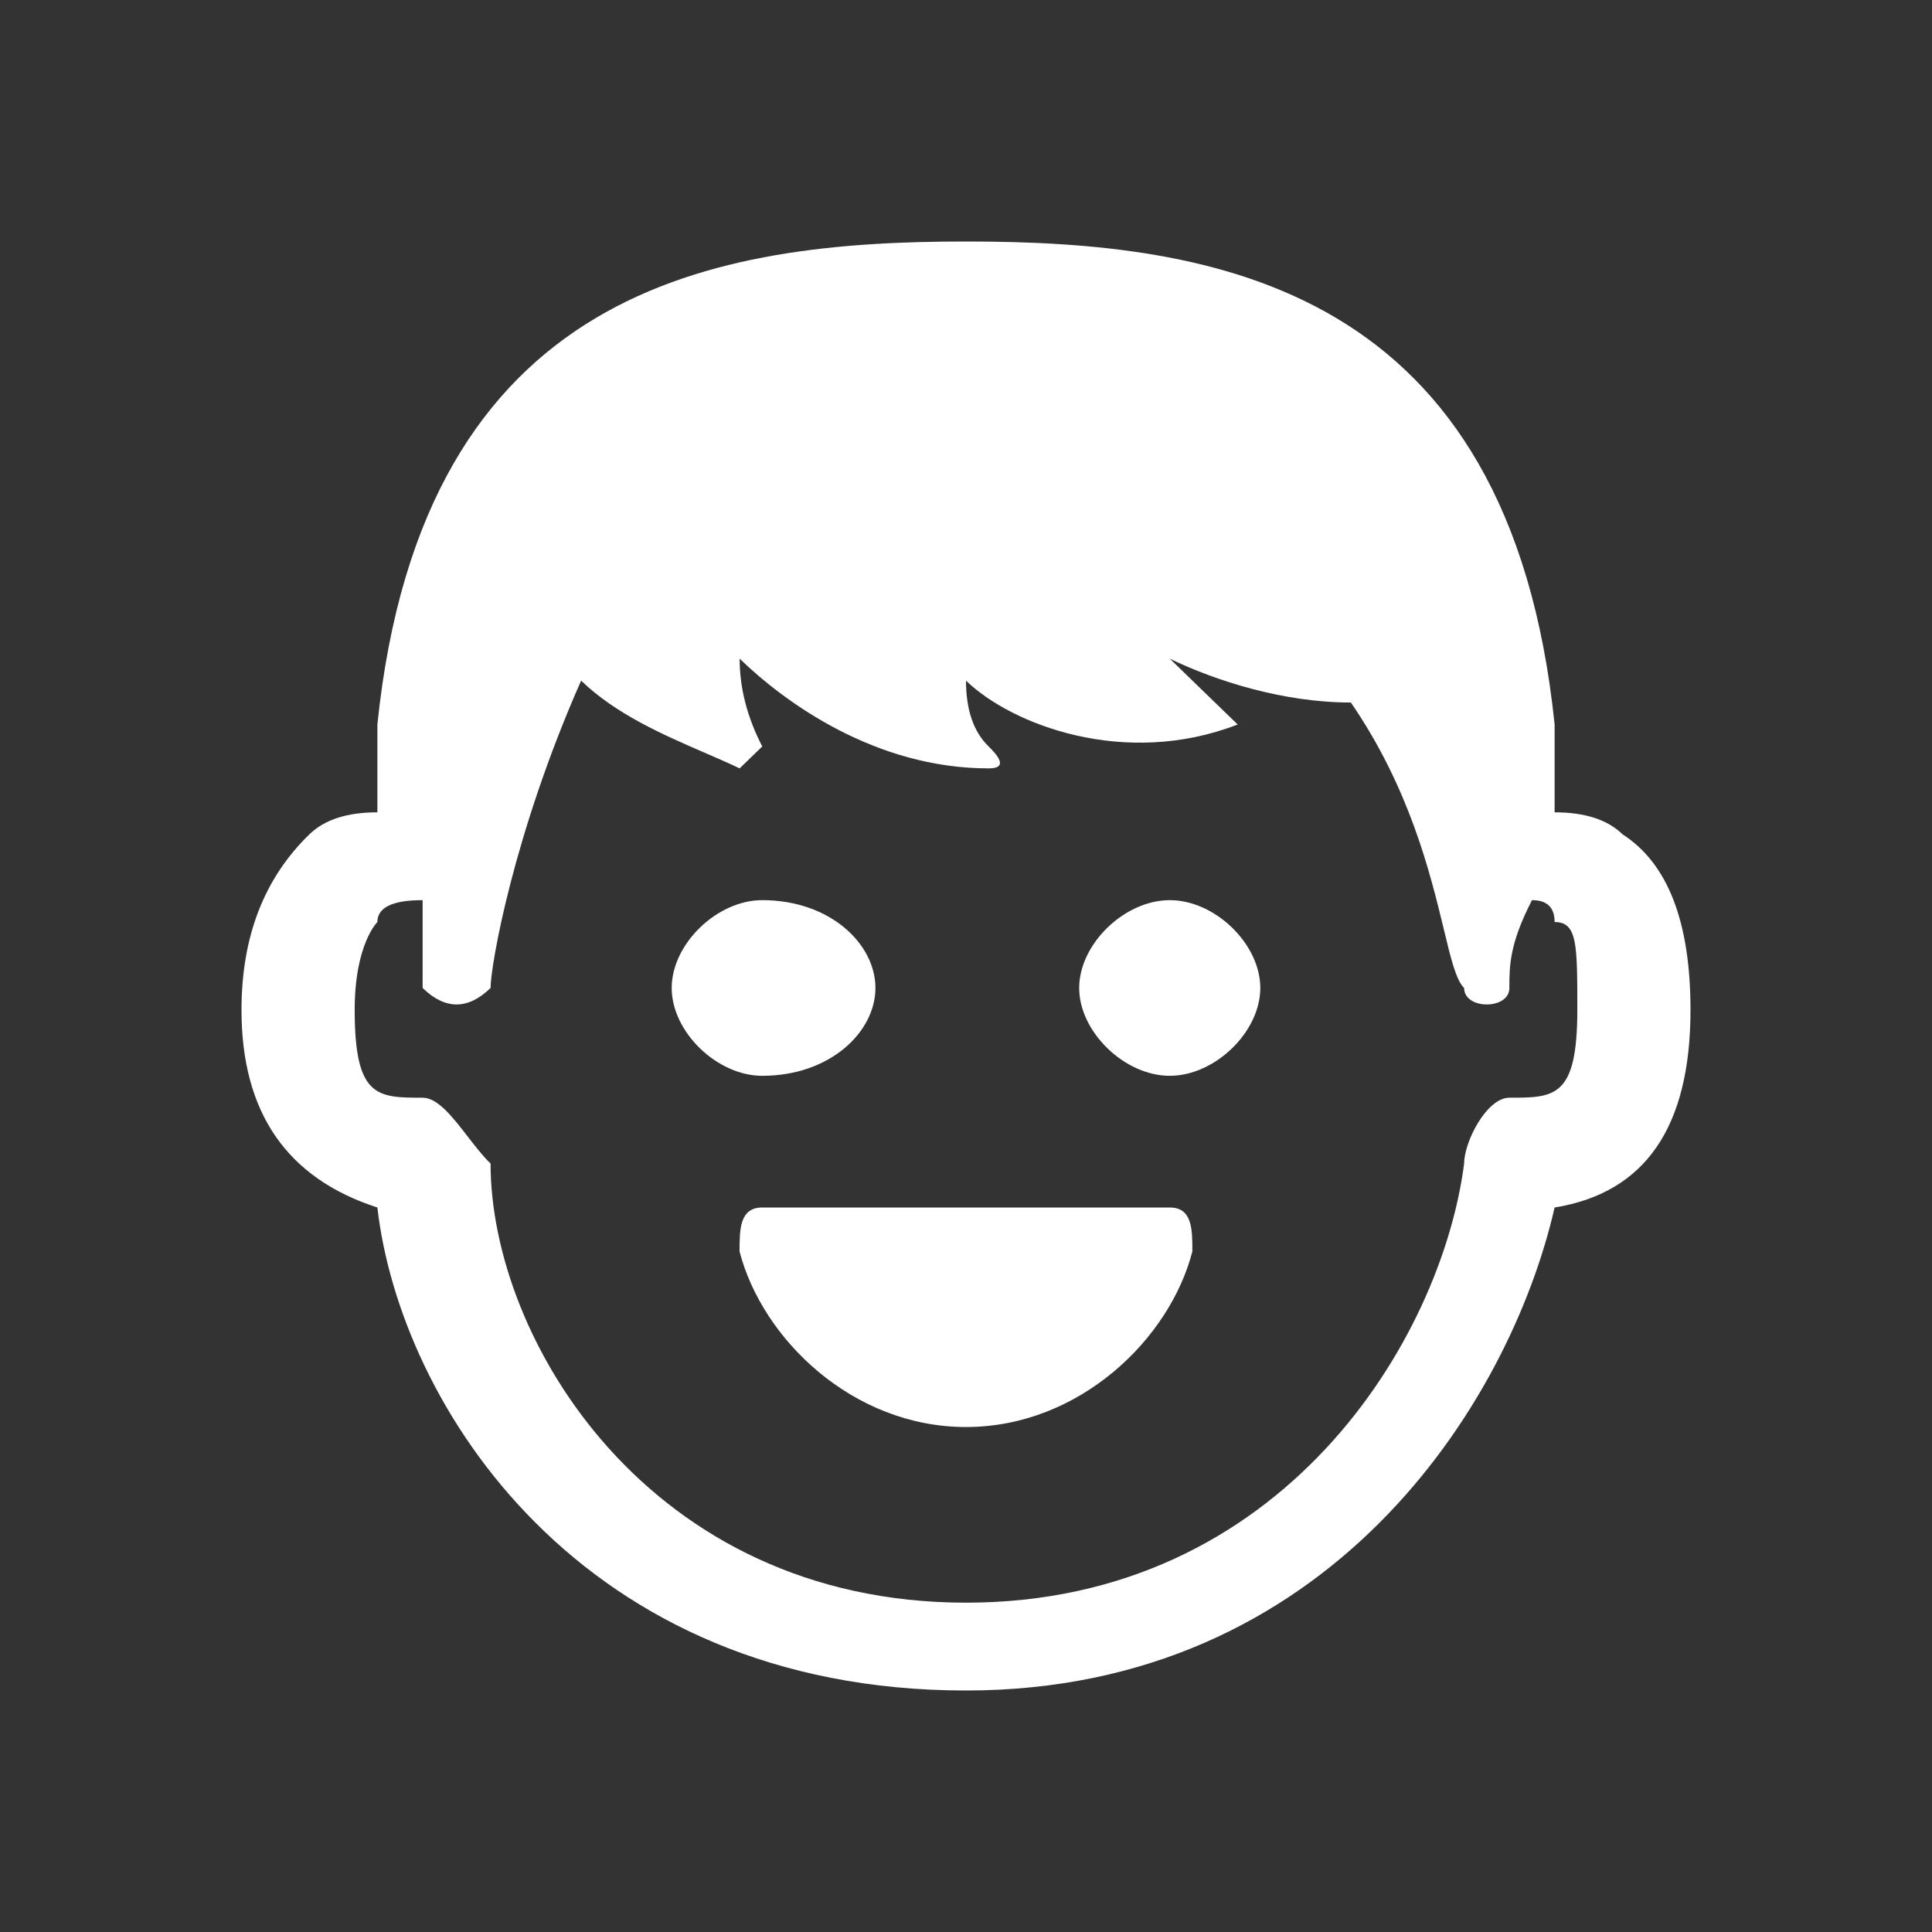 <svg width="24" height="24" viewBox="0 0 24 24" fill="none" xmlns="http://www.w3.org/2000/svg">
<rect x="0" y="0" width="24" height="24" fill="#333333" stroke="none"/>
<g id="Icon 24px">
<g id="smile_icon">
<path d="M8.344 12.273C8.344 12.818 8.906 13.364 9.469 13.364C10.313 13.364 10.875 12.818 10.875 12.273C10.875 11.727 10.313 11.182 9.469 11.182C8.906 11.182 8.344 11.727 8.344 12.273Z" fill="white"/>
<path d="M14.531 13.364C13.969 13.364 13.406 12.818 13.406 12.273C13.406 11.727 13.969 11.182 14.531 11.182C15.094 11.182 15.656 11.727 15.656 12.273C15.656 12.818 15.094 13.364 14.531 13.364Z" fill="white"/>
<path d="M12 17.727C13.406 17.727 14.531 16.636 14.812 15.546C14.812 15.273 14.812 15 14.531 15H9.469C9.187 15 9.187 15.273 9.187 15.546C9.469 16.636 10.594 17.727 12 17.727Z" fill="white"/>
<path fill-rule="evenodd" clip-rule="evenodd" d="M19.312 15C20.438 14.818 21 14 21 12.546C21 11.454 20.719 10.727 20.156 10.364C19.969 10.182 19.688 10.091 19.312 10.091V9C18.75 3.545 15.094 3 12 3C8.906 3 5.25 3.545 4.688 9V10.091C4.312 10.091 4.031 10.182 3.844 10.364C3.281 10.909 3 11.636 3 12.546C3 13.818 3.562 14.636 4.688 15C4.969 17.454 7.219 21 12 21C16.5 21 18.75 17.454 19.312 15ZM19.312 11.454C19.594 11.454 19.594 11.727 19.594 12.546C19.594 13.636 19.312 13.636 18.75 13.636C18.469 13.636 18.188 14.182 18.188 14.454C17.906 16.636 15.938 19.909 12 19.909C8.062 19.909 6.094 16.636 6.094 14.454C6 14.364 5.906 14.242 5.812 14.121C5.625 13.879 5.438 13.636 5.25 13.636C4.688 13.636 4.406 13.636 4.406 12.546C4.406 11.727 4.688 11.454 4.688 11.454C4.688 11.273 4.875 11.182 5.25 11.182V12.273C5.531 12.546 5.812 12.546 6.094 12.273C6.094 12 6.375 10.364 7.219 8.455C7.648 8.871 8.242 9.129 8.75 9.349C8.906 9.417 9.055 9.481 9.188 9.545L9.469 9.273C9.281 8.909 9.188 8.545 9.188 8.182C9.75 8.727 10.875 9.545 12.281 9.545C12.469 9.545 12.469 9.455 12.281 9.273C12.094 9.091 12 8.818 12 8.455C12.562 9 13.969 9.545 15.375 9L14.531 8.182C15.094 8.455 15.938 8.727 16.781 8.727C17.51 9.788 17.767 10.848 17.934 11.537C18.024 11.912 18.088 12.177 18.188 12.273C18.188 12.546 18.75 12.546 18.75 12.273C18.75 12 18.75 11.727 19.031 11.182C19.219 11.182 19.312 11.273 19.312 11.454Z" fill="white"/>
</g>
</g>
</svg>

